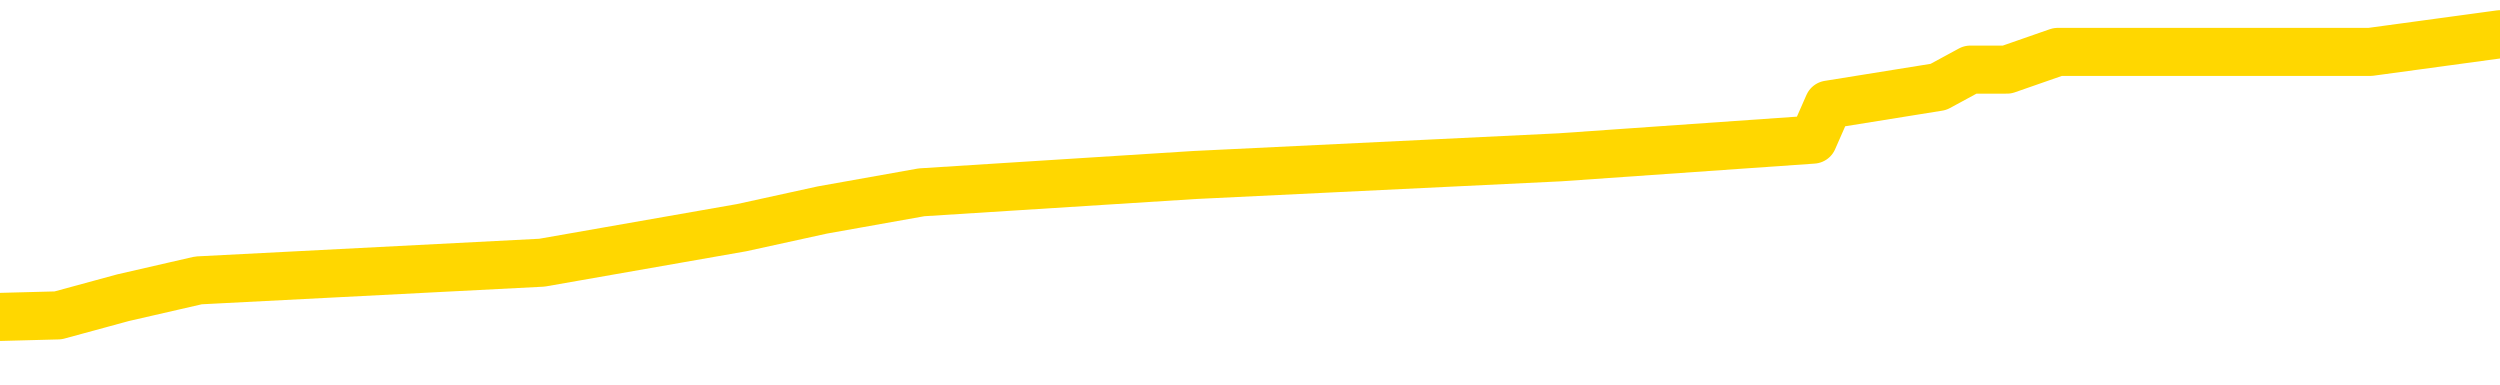 <svg xmlns="http://www.w3.org/2000/svg" version="1.1" viewBox="0 0 6500 1000">
	<path fill="none" stroke="gold" stroke-width="125" stroke-linecap="round" stroke-linejoin="round" d="M0 90957  L-596728 90957 L-596544 90911 L-596053 90820 L-595760 90774 L-595448 90683 L-595214 90637 L-595161 90546 L-595101 90455 L-594948 90409 L-594908 90318 L-594775 90272 L-594483 90226 L-593942 90226 L-593332 90181 L-593284 90181 L-592644 90135 L-592610 90135 L-592085 90135 L-591952 90089 L-591562 89998 L-591234 89907 L-591117 89815 L-590905 89724 L-590188 89724 L-589619 89678 L-589511 89678 L-589337 89633 L-589115 89542 L-588714 89496 L-588688 89405 L-587760 89313 L-587673 89222 L-587590 89131 L-587520 89039 L-587223 88994 L-587071 88902 L-585181 88948 L-585080 88948 L-584818 88948 L-584524 88994 L-584383 88902 L-584134 88902 L-584098 88857 L-583940 88811 L-583476 88720 L-583223 88674 L-583011 88583 L-582760 88537 L-582411 88491 L-581484 88400 L-581390 88309 L-580979 88263 L-579808 88172 L-578619 88126 L-578527 88035 L-578500 87943 L-578234 87852 L-577935 87761 L-577806 87669 L-577768 87578 L-576954 87578 L-576570 87624 L-575509 87669 L-575448 87669 L-575183 88583 L-574712 89450 L-574519 90318 L-574256 91185 L-573919 91140 L-573783 91094 L-573328 91048 L-572584 91003 L-572567 90957 L-572402 90866 L-572333 90866 L-571817 90820 L-570789 90820 L-570592 90774 L-570104 90729 L-569742 90683 L-569333 90683 L-568948 90729 L-567244 90729 L-567146 90729 L-567074 90729 L-567013 90729 L-566829 90683 L-566492 90683 L-565852 90637 L-565775 90592 L-565713 90592 L-565527 90546 L-565447 90546 L-565270 90500 L-565251 90455 L-565021 90455 L-564633 90409 L-563744 90409 L-563705 90363 L-563617 90318 L-563589 90226 L-562581 90181 L-562432 90089 L-562407 90044 L-562274 89998 L-562235 89952 L-560976 89907 L-560919 89907 L-560379 89861 L-560326 89861 L-560280 89861 L-559885 89815 L-559745 89770 L-559545 89724 L-559399 89724 L-559234 89724 L-558957 89770 L-558598 89770 L-558046 89724 L-557401 89678 L-557142 89587 L-556989 89542 L-556588 89496 L-556547 89450 L-556427 89405 L-556365 89450 L-556351 89450 L-556257 89450 L-555964 89405 L-555813 89222 L-555482 89131 L-555405 89039 L-555329 88994 L-555102 88857 L-555036 88765 L-554808 88674 L-554756 88583 L-554591 88537 L-553585 88491 L-553402 88446 L-552851 88400 L-552458 88309 L-552060 88263 L-551210 88172 L-551132 88126 L-550553 88080 L-550112 88080 L-549871 88035 L-549713 88035 L-549313 87943 L-549292 87943 L-548847 87898 L-548442 87852 L-548306 87761 L-548131 87669 L-547994 87578 L-547744 87487 L-546744 87441 L-546662 87395 L-546526 87350 L-546488 87304 L-545598 87258 L-545382 87213 L-544939 87167 L-544822 87121 L-544765 87076 L-544089 87076 L-543988 87030 L-543959 87030 L-542618 86984 L-542212 86939 L-542172 86893 L-541244 86847 L-541146 86802 L-541013 86756 L-540609 86710 L-540583 86665 L-540490 86619 L-540273 86573 L-539862 86482 L-538708 86391 L-538417 86300 L-538388 86208 L-537780 86163 L-537530 86071 L-537510 86026 L-536581 85980 L-536530 85889 L-536407 85843 L-536390 85752 L-536234 85706 L-536059 85615 L-535922 85569 L-535865 85523 L-535758 85478 L-535672 85432 L-535439 85386 L-535364 85341 L-535056 85295 L-534938 85249 L-534768 85204 L-534677 85158 L-534574 85158 L-534551 85112 L-534474 85112 L-534376 85021 L-534009 84975 L-533904 84930 L-533401 84884 L-532949 84838 L-532911 84793 L-532887 84747 L-532846 84701 L-532717 84656 L-532617 84610 L-532175 84564 L-531893 84519 L-531300 84473 L-531170 84427 L-530896 84336 L-530743 84290 L-530590 84245 L-530505 84153 L-530427 84108 L-530241 84062 L-530190 84062 L-530163 84016 L-530083 83971 L-530060 83925 L-529777 83834 L-529173 83742 L-528177 83697 L-527880 83651 L-527146 83605 L-526901 83560 L-526811 83514 L-526234 83468 L-525536 83423 L-524783 83377 L-524465 83331 L-524082 83240 L-524005 83194 L-523370 83149 L-523185 83103 L-523097 83103 L-522968 83103 L-522655 83057 L-522605 83012 L-522463 82966 L-522442 82921 L-521474 82875 L-520929 82829 L-520450 82829 L-520389 82829 L-520066 82829 L-520044 82784 L-519982 82784 L-519772 82738 L-519695 82692 L-519640 82647 L-519618 82601 L-519578 82555 L-519563 82510 L-518806 82464 L-518789 82418 L-517990 82373 L-517837 82327 L-516932 82281 L-516426 82236 L-516196 82144 L-516155 82144 L-516040 82099 L-515863 82053 L-515109 82099 L-514974 82053 L-514810 82007 L-514492 81962 L-514316 81870 L-513294 81779 L-513271 81688 L-513019 81642 L-512806 81551 L-512172 81505 L-511935 81414 L-511902 81322 L-511724 81231 L-511644 81140 L-511554 81094 L-511489 81003 L-511049 80911 L-511026 80866 L-510485 80820 L-510229 80774 L-509734 80729 L-508857 80683 L-508820 80637 L-508767 80592 L-508726 80546 L-508609 80500 L-508333 80455 L-508125 80363 L-507928 80272 L-507905 80181 L-507855 80089 L-507816 80044 L-507738 79998 L-507140 79907 L-507080 79861 L-506977 79815 L-506822 79770 L-506190 79724 L-505510 79678 L-505207 79587 L-504860 79542 L-504663 79496 L-504614 79405 L-504294 79359 L-503666 79313 L-503520 79268 L-503483 79222 L-503426 79176 L-503349 79085 L-503108 79085 L-503019 79039 L-502925 78994 L-502631 78948 L-502497 78902 L-502437 78857 L-502400 78765 L-502128 78765 L-501122 78720 L-500946 78674 L-500896 78674 L-500603 78628 L-500411 78537 L-500077 78491 L-499571 78446 L-499009 78354 L-498994 78263 L-498977 78217 L-498877 78126 L-498762 78035 L-498723 77943 L-498685 77898 L-498620 77898 L-498592 77852 L-498453 77898 L-498160 77898 L-498110 77898 L-498005 77898 L-497740 77852 L-497275 77806 L-497131 77806 L-497076 77715 L-497019 77669 L-496828 77624 L-496463 77578 L-496248 77578 L-496054 77578 L-495996 77578 L-495937 77487 L-495783 77441 L-495513 77395 L-495084 77624 L-495068 77624 L-494991 77578 L-494927 77532 L-494797 77213 L-494774 77167 L-494490 77121 L-494442 77076 L-494388 77030 L-493925 76984 L-493886 76984 L-493846 76939 L-493655 76893 L-493175 76847 L-492688 76802 L-492671 76756 L-492633 76710 L-492377 76665 L-492300 76573 L-492070 76528 L-492054 76436 L-491759 76345 L-491317 76300 L-490870 76254 L-490365 76208 L-490212 76163 L-489925 76117 L-489885 76026 L-489554 75980 L-489332 75934 L-488815 75843 L-488739 75797 L-488491 75706 L-488297 75615 L-488237 75569 L-487461 75523 L-487387 75523 L-487156 75478 L-487139 75478 L-487077 75432 L-486882 75386 L-486418 75386 L-486394 75341 L-486265 75341 L-484964 75341 L-484947 75341 L-484870 75295 L-484777 75295 L-484559 75295 L-484407 75249 L-484229 75295 L-484175 75341 L-483888 75386 L-483848 75386 L-483479 75386 L-483038 75386 L-482855 75386 L-482534 75341 L-482239 75341 L-481793 75249 L-481721 75204 L-481259 75112 L-480821 75067 L-480639 75021 L-479185 74930 L-479053 74884 L-478596 74793 L-478370 74747 L-477983 74656 L-477467 74564 L-476513 74473 L-475719 74382 L-475044 74336 L-474619 74245 L-474307 74199 L-474077 74062 L-473394 73925 L-473381 73788 L-473171 73605 L-473149 73560 L-472975 73468 L-472025 73423 L-471757 73331 L-470941 73286 L-470631 73194 L-470593 73149 L-470536 73057 L-469919 73012 L-469281 72921 L-467655 72875 L-466981 72829 L-466339 72829 L-466262 72829 L-466205 72829 L-466170 72829 L-466141 72784 L-466030 72692 L-466012 72647 L-465989 72601 L-465836 72555 L-465782 72464 L-465704 72418 L-465585 72373 L-465487 72327 L-465370 72281 L-465100 72190 L-464830 72144 L-464813 72053 L-464613 72007 L-464466 71916 L-464240 71870 L-464105 71825 L-463797 71779 L-463737 71733 L-463384 71642 L-463035 71596 L-462934 71551 L-462870 71459 L-462810 71414 L-462425 71322 L-462045 71277 L-461940 71231 L-461680 71185 L-461409 71094 L-461250 71048 L-461217 71003 L-461155 70957 L-461014 70911 L-460830 70866 L-460786 70820 L-460497 70820 L-460481 70774 L-460248 70774 L-460187 70729 L-460149 70729 L-459569 70683 L-459435 70637 L-459412 70455 L-459394 70135 L-459376 69770 L-459360 69405 L-459336 69039 L-459320 68765 L-459298 68446 L-459282 68126 L-459259 67943 L-459242 67761 L-459220 67624 L-459203 67532 L-459155 67395 L-459082 67258 L-459048 67030 L-459024 66847 L-458988 66665 L-458947 66482 L-458910 66391 L-458894 66208 L-458870 66071 L-458833 65980 L-458816 65843 L-458793 65752 L-458775 65660 L-458757 65569 L-458741 65478 L-458711 65341 L-458685 65204 L-458640 65158 L-458623 65067 L-458581 65021 L-458533 64930 L-458463 64838 L-458447 64747 L-458431 64656 L-458369 64610 L-458330 64564 L-458291 64519 L-458125 64473 L-458060 64427 L-458044 64382 L-458000 64290 L-457941 64245 L-457728 64199 L-457695 64153 L-457653 64108 L-457575 64062 L-457037 64016 L-456959 63971 L-456855 63879 L-456766 63834 L-456590 63788 L-456239 63742 L-456083 63697 L-455646 63651 L-455489 63605 L-455359 63560 L-454655 63468 L-454454 63423 L-453494 63331 L-453011 63286 L-452912 63286 L-452820 63240 L-452575 63194 L-452502 63149 L-452059 63057 L-451963 63012 L-451948 62966 L-451932 62921 L-451907 62875 L-451441 62829 L-451224 62784 L-451084 62738 L-450790 62692 L-450702 62647 L-450660 62601 L-450631 62555 L-450458 62510 L-450399 62464 L-450323 62418 L-450242 62373 L-450173 62373 L-449864 62327 L-449778 62281 L-449565 62236 L-449529 62190 L-448846 62144 L-448747 62099 L-448542 62053 L-448496 62007 L-448217 61962 L-448155 61916 L-448138 61825 L-448060 61779 L-447752 61688 L-447728 61642 L-447674 61551 L-447651 61505 L-447528 61459 L-447393 61368 L-447148 61322 L-447023 61322 L-446376 61277 L-446360 61277 L-446335 61277 L-446155 61185 L-446079 61140 L-445987 61094 L-445559 61048 L-445143 61003 L-444750 60911 L-444672 60866 L-444653 60820 L-444289 60774 L-444053 60729 L-443825 60683 L-443512 60637 L-443434 60592 L-443353 60500 L-443175 60409 L-443159 60363 L-442894 60272 L-442814 60226 L-442584 60181 L-442358 60135 L-442042 60135 L-441867 60089 L-441506 60089 L-441114 60044 L-441045 59952 L-440981 59907 L-440840 59815 L-440789 59770 L-440687 59678 L-440185 59633 L-439988 59587 L-439741 59542 L-439556 59496 L-439256 59450 L-439180 59405 L-439014 59313 L-438130 59268 L-438101 59176 L-437978 59085 L-437399 59039 L-437322 58994 L-436608 58994 L-436296 58994 L-436083 58994 L-436066 58994 L-435680 58994 L-435155 58902 L-434709 58857 L-434379 58811 L-434226 58765 L-433900 58765 L-433722 58720 L-433640 58720 L-433434 58628 L-433259 58583 L-432330 58537 L-431440 58491 L-431401 58446 L-431173 58446 L-430794 58400 L-430007 58354 L-429772 58309 L-429696 58263 L-429339 58217 L-428767 58126 L-428500 58080 L-428114 58035 L-428010 58035 L-427840 58035 L-427222 58035 L-427010 58035 L-426703 58035 L-426650 57989 L-426522 57943 L-426469 57898 L-426350 57852 L-426013 57761 L-425054 57715 L-424923 57624 L-424721 57578 L-424090 57532 L-423778 57487 L-423365 57441 L-423337 57395 L-423192 57350 L-422772 57304 L-421439 57304 L-421392 57258 L-421264 57167 L-421247 57121 L-420669 57030 L-420463 56984 L-420434 56939 L-420393 56893 L-420335 56847 L-420298 56802 L-420220 56756 L-420077 56710 L-419622 56665 L-419504 56619 L-419219 56573 L-418846 56528 L-418750 56482 L-418423 56436 L-418069 56391 L-417899 56345 L-417851 56300 L-417742 56254 L-417653 56208 L-417625 56163 L-417549 56071 L-417246 56026 L-417212 55934 L-417140 55889 L-416772 55843 L-416437 55797 L-416356 55797 L-416136 55752 L-415965 55706 L-415937 55660 L-415440 55615 L-414891 55523 L-414010 55478 L-413912 55386 L-413835 55341 L-413560 55295 L-413313 55204 L-413239 55158 L-413177 55067 L-413059 55021 L-413016 54975 L-412906 54930 L-412829 54838 L-412129 54793 L-411883 54747 L-411843 54701 L-411687 54656 L-411088 54656 L-410861 54656 L-410769 54656 L-410294 54656 L-409696 54564 L-409177 54519 L-409156 54473 L-409010 54427 L-408690 54427 L-408148 54427 L-407916 54427 L-407746 54427 L-407260 54382 L-407032 54336 L-406947 54290 L-406601 54245 L-406275 54245 L-405752 54199 L-405424 54153 L-404824 54108 L-404626 54016 L-404574 53971 L-404534 53925 L-404253 53879 L-403568 53788 L-403258 53742 L-403233 53651 L-403042 53605 L-402819 53560 L-402733 53514 L-402069 53423 L-402045 53377 L-401823 53286 L-401493 53240 L-401141 53149 L-400937 53103 L-400704 53012 L-400446 52966 L-400256 52875 L-400209 52829 L-399982 52784 L-399948 52738 L-399791 52692 L-399577 52647 L-399404 52601 L-399312 52555 L-399035 52510 L-398791 52464 L-398476 52418 L-398050 52418 L-398013 52418 L-397529 52418 L-397296 52418 L-397084 52373 L-396858 52327 L-396308 52327 L-396061 52281 L-395227 52281 L-395171 52236 L-395149 52190 L-394991 52144 L-394530 52099 L-394489 52053 L-394149 51962 L-394016 51916 L-393793 51870 L-393221 51825 L-392749 51779 L-392554 51733 L-392362 51688 L-392172 51642 L-392070 51596 L-391702 51551 L-391656 51505 L-391574 51459 L-390281 51414 L-390233 51368 L-389964 51368 L-389819 51368 L-389268 51368 L-389151 51322 L-389070 51277 L-388710 51231 L-388487 51185 L-388206 51140 L-387876 51048 L-387368 51003 L-387256 50957 L-387177 50911 L-387013 50866 L-386718 50866 L-386250 50866 L-386053 50911 L-386003 50911 L-385353 50866 L-385231 50820 L-384777 50820 L-384741 50774 L-384273 50729 L-384162 50683 L-384146 50637 L-383930 50637 L-383749 50592 L-383217 50592 L-382188 50592 L-381988 50546 L-381530 50500 L-380582 50409 L-380483 50363 L-380129 50272 L-380068 50226 L-380054 50181 L-380018 50135 L-379649 50089 L-379529 50044 L-379287 49998 L-379123 49952 L-378936 49907 L-378815 49861 L-377745 49770 L-376886 49724 L-376674 49633 L-376577 49587 L-376403 49496 L-376069 49450 L-375998 49405 L-375940 49359 L-375765 49359 L-375376 49313 L-375140 49268 L-375029 49222 L-374912 49176 L-373931 49131 L-373906 49085 L-373312 48994 L-373279 48994 L-373130 48948 L-372846 48902 L-371934 48902 L-370988 48902 L-370835 48857 L-370733 48857 L-370601 48811 L-370458 48765 L-370432 48720 L-370317 48674 L-370099 48628 L-369418 48583 L-369288 48537 L-368985 48491 L-368745 48400 L-368412 48354 L-367774 48309 L-367431 48217 L-367369 48172 L-367214 48172 L-366292 48172 L-365822 48172 L-365778 48172 L-365765 48126 L-365724 48080 L-365702 48035 L-365675 47989 L-365531 47943 L-365109 47898 L-364773 47898 L-364582 47852 L-364154 47852 L-363966 47806 L-363577 47715 L-363043 47669 L-362670 47624 L-362649 47624 L-362399 47578 L-362280 47532 L-362204 47487 L-362069 47441 L-362029 47395 L-361949 47350 L-361555 47304 L-361059 47258 L-360947 47167 L-360774 47121 L-360466 47076 L-360018 47030 L-359695 46984 L-359553 46893 L-359126 46802 L-358973 46710 L-358917 46619 L-358104 46573 L-358084 46528 L-357712 46482 L-357655 46482 L-356526 46436 L-356458 46436 L-355900 46391 L-355705 46345 L-355569 46300 L-355335 46254 L-354988 46208 L-354954 46117 L-354919 46071 L-354850 45980 L-354501 45934 L-354329 45889 L-353844 45843 L-353828 45797 L-353503 45752 L-353345 45706 L-352205 45615 L-352180 45569 L-351988 45478 L-351795 45432 L-351544 45386 L-351527 45341 L-350507 45295 L-350209 45249 L-350134 45204 L-349998 45112 L-349822 45067 L-349245 44975 L-349030 44930 L-348966 44884 L-348835 44838 L-348798 44747 L-348275 44701 L-348137 62692 L-348123 62692 L-348100 62692 L-348080 62692 L-347852 44656 L-347077 44656 L-347035 44656 L-346667 44656 L-346589 44610 L-346537 44564 L-345864 44519 L-345121 44473 L-344697 44473 L-344249 44427 L-343187 44382 L-342875 44290 L-342465 44290 L-342393 44245 L-341869 44245 L-341774 44245 L-341757 44245 L-341312 44199 L-341126 44108 L-340346 44016 L-339674 43971 L-339262 43834 L-339030 43742 L-338889 43697 L-338808 43605 L-338788 43560 L-338712 43560 L-338583 43514 L-338266 43560 L-338042 43560 L-337717 43514 L-337655 43514 L-337285 43514 L-337252 43514 L-337043 43514 L-336376 43514 L-336298 43514 L-336140 43423 L-336030 43423 L-335703 43377 L-335548 43331 L-335207 43331 L-335150 43240 L-334812 43149 L-334608 43103 L-334555 43012 L-333179 42966 L-333049 42921 L-332616 42875 L-332295 42829 L-331468 42738 L-331344 42692 L-330614 42601 L-330458 42510 L-330417 42464 L-330363 42418 L-330340 42373 L-330226 42327 L-329930 42281 L-329640 42236 L-329585 42190 L-329465 42144 L-329435 42099 L-329335 42053 L-328891 42053 L-328739 42007 L-327904 42007 L-327362 41962 L-327027 41962 L-327012 41916 L-326936 41870 L-326820 41825 L-326625 41779 L-326361 41733 L-325526 41688 L-325430 41642 L-324909 41596 L-324867 41551 L-324767 41505 L-323939 41505 L-323804 41459 L-323466 41459 L-322911 41414 L-322532 41368 L-322369 41322 L-322059 41277 L-321246 41231 L-320940 41185 L-320672 41185 L-320350 41185 L-320029 41231 L-319754 41231 L-318925 41140 L-318830 41094 L-318738 40957 L-318633 40820 L-318246 40683 L-317766 40592 L-317750 40546 L-317631 40500 L-317263 40409 L-317168 40363 L-316334 40272 L-316257 40226 L-315958 40181 L-315867 40135 L-315460 40044 L-315350 39952 L-314650 39907 L-314177 39861 L-314117 39815 L-313898 39724 L-313625 39678 L-313512 39633 L-312484 39587 L-312098 39542 L-312078 39496 L-311745 39450 L-311500 39405 L-311067 39359 L-310957 39313 L-310839 39268 L-310388 39176 L-309797 39131 L-309461 39085 L-307568 39039 L-307454 38948 L-307242 38902 L-305924 38857 L-305818 28583 L-305752 18446 L-305715 9085 L-305654 9085 L-305154 19268 L-304479 29313 L-304457 38583 L-304187 38491 L-303218 38491 L-302529 38446 L-302367 38400 L-301826 38354 L-301737 38309 L-300717 38263 L-299770 38172 L-299404 38217 L-299301 38263 L-298713 38263 L-298654 38263 L-298553 38217 L-298113 38126 L-298005 38080 L-297564 38035 L-296564 37898 L-296308 37761 L-296205 37624 L-296074 37532 L-295708 37441 L-295127 37350 L-295096 37304 L-294781 37258 L-292798 37213 L-292682 37167 L-292614 37167 L-292256 37121 L-290637 37076 L-290459 37076 L-290315 37076 L-289493 37121 L-289440 37167 L-289385 37167 L-288951 37167 L-287971 37213 L-287897 37213 L-286812 37167 L-286599 37167 L-285883 37076 L-285495 37030 L-285276 36939 L-284956 36847 L-284462 36756 L-284335 36710 L-284106 36619 L-283874 36528 L-283814 36482 L-283525 36436 L-283253 36345 L-282223 36300 L-280558 36254 L-280139 36208 L-280001 36163 L-279845 36163 L-279540 36117 L-279312 36026 L-279153 35980 L-278994 35889 L-278825 35797 L-278777 35752 L-278724 35706 L-278702 35706 L-278316 35660 L-278067 35660 L-277796 35660 L-277635 35660 L-277546 35660 L-275887 35660 L-275722 35706 L-275342 35660 L-274882 35660 L-274272 35569 L-273179 35523 L-272748 35478 L-272717 35432 L-272654 35386 L-272637 35341 L-270933 35295 L-270891 35249 L-270425 35204 L-270238 35158 L-270206 35067 L-269610 35021 L-269561 34975 L-269238 34930 L-269187 34884 L-268977 34838 L-268959 34793 L-268693 34701 L-268640 34656 L-268171 34610 L-267660 34519 L-267582 34519 L-267288 34473 L-267271 34427 L-267233 34382 L-267162 34336 L-267004 34290 L-266058 34290 L-266002 34290 L-265481 34290 L-265288 34245 L-265188 34245 L-264962 34199 L-264452 34199 L-264064 35432 L-263994 35432 L-263646 35386 L-263289 35341 L-262160 34016 L-262108 33925 L-261882 33879 L-261849 33834 L-261724 33742 L-261625 33742 L-261360 33742 L-260620 33788 L-260041 33788 L-259748 33788 L-259042 33788 L-258863 33742 L-258840 33742 L-258204 33697 L-257893 33651 L-257496 33651 L-257467 33605 L-257446 33560 L-257292 33514 L-256607 33514 L-256590 33514 L-256251 33514 L-255978 33468 L-255941 33423 L-255885 33331 L-255863 33286 L-255791 33240 L-255459 33194 L-255353 33149 L-255324 33057 L-255126 33012 L-254973 32966 L-254105 32921 L-253542 32829 L-253526 32829 L-253425 32784 L-253323 32829 L-253176 32829 L-253098 32829 L-253060 32784 L-253005 32738 L-252932 32692 L-252787 32647 L-252305 32647 L-251900 32601 L-251034 32647 L-251014 32647 L-250756 32647 L-250680 32647 L-250651 32601 L-250640 32510 L-250623 32464 L-250330 32418 L-250291 32373 L-250219 32327 L-250145 32281 L-249940 32236 L-249780 32099 L-249479 31962 L-249402 31779 L-249384 31642 L-249168 31551 L-248937 31551 L-248827 31596 L-248457 31642 L-248299 31642 L-248067 31642 L-247899 31642 L-247754 31596 L-247622 31551 L-246346 31459 L-245943 31368 L-245882 31322 L-245765 31231 L-245340 31185 L-245324 31094 L-245262 31048 L-244989 30957 L-244877 30911 L-244594 30820 L-244317 30774 L-243892 30683 L-243870 30637 L-243792 30592 L-243666 30546 L-243079 30500 L-242688 30455 L-242353 30409 L-241763 30363 L-241661 30363 L-241491 30318 L-241355 30318 L-240527 30272 L-239342 30226 L-239305 30181 L-239250 30181 L-239029 30135 L-238824 30135 L-238670 30135 L-238413 30089 L-238337 30044 L-237794 29998 L-237757 29952 L-237509 29907 L-237121 29861 L-236296 29815 L-235937 29770 L-235627 29770 L-235369 29724 L-235145 29678 L-234739 29633 L-234623 29587 L-234439 29542 L-234386 29542 L-234198 29496 L-234027 29450 L-233998 29405 L-233718 29359 L-233407 29313 L-233269 29268 L-232959 29222 L-232765 29222 L-232750 29176 L-232031 29176 L-231897 29085 L-231599 29039 L-231509 28994 L-230908 28994 L-230870 28948 L-230792 28902 L-230171 28857 L-230020 28765 L-229979 28720 L-229668 28674 L-229477 28628 L-229284 28537 L-229228 28446 L-228919 28400 L-228867 28354 L-228813 28400 L-228787 28400 L-228662 28400 L-227851 28354 L-227775 28309 L-227234 28263 L-226965 28217 L-226306 28172 L-225398 28126 L-225157 28080 L-224625 28035 L-224408 27989 L-223300 28035 L-223250 28035 L-222474 28035 L-221927 27989 L-221815 27943 L-221663 27852 L-221607 27806 L-221442 27761 L-221065 27715 L-220617 27669 L-220563 27624 L-220408 27578 L-219728 27532 L-219508 27487 L-218990 27441 L-218141 27350 L-218125 27304 L-216334 27258 L-215780 27213 L-215663 27167 L-214657 27121 L-214620 27076 L-214388 27076 L-214295 27076 L-214255 27076 L-213923 27030 L-213571 26984 L-213306 26893 L-213019 26847 L-212708 26756 L-212454 26665 L-212361 26619 L-211871 26573 L-211663 26528 L-211098 26482 L-210983 26528 L-210632 26482 L-210581 26482 L-210540 26482 L-209937 26391 L-209203 26300 L-208622 26208 L-208386 26117 L-207846 25980 L-207694 25889 L-207192 25843 L-206983 25752 L-206959 25752 L-206900 25706 L-205938 25706 L-205760 25660 L-205318 25615 L-205294 25523 L-205139 25478 L-205057 25478 L-204907 25523 L-204260 25523 L-204211 25478 L-203091 25432 L-202106 25386 L-202045 25341 L-201324 25295 L-200459 25249 L-200081 25204 L-199862 25204 L-199102 25158 L-199050 25112 L-198741 25021 L-197890 25021 L-197697 24975 L-197520 24930 L-197295 24930 L-197169 24884 L-196977 24884 L-196744 24838 L-196575 24884 L-196288 24838 L-196009 24838 L-195926 24793 L-195755 24747 L-195739 24656 L-195585 24610 L-195545 24564 L-194770 24519 L-194693 24519 L-194461 24427 L-194034 24382 L-193689 24336 L-193106 24290 L-192837 24290 L-192578 24290 L-192449 24199 L-192432 24153 L-192319 24108 L-192295 24062 L-192061 24016 L-192025 23971 L-190709 23971 L-190653 23925 L-189974 23834 L-189401 23834 L-189276 23834 L-189123 23834 L-189046 23834 L-188734 23742 L-188461 23697 L-188372 23605 L-188270 23605 L-187342 23560 L-187266 23560 L-186902 23560 L-186877 23514 L-186841 23468 L-186065 23377 L-185973 23331 L-185834 23286 L-185432 23240 L-185170 23240 L-184927 23286 L-184712 23240 L-184632 23240 L-184556 23240 L-184479 23240 L-184292 23286 L-184226 23286 L-183976 23286 L-183921 23240 L-183784 23194 L-183704 23103 L-183591 23057 L-183368 23012 L-183203 22966 L-183162 22921 L-182993 22875 L-182622 22829 L-182607 22784 L-182491 22738 L-181770 22692 L-181734 22647 L-181601 22647 L-181253 22601 L-180842 22601 L-180806 22601 L-180728 22555 L-180689 22510 L-180325 22464 L-180120 22418 L-180106 22373 L-179760 22327 L-179412 22327 L-179086 22327 L-178984 22281 L-178831 22281 L-178637 22236 L-178405 22236 L-178313 22236 L-178157 22236 L-178080 22236 L-178039 22190 L-177926 22144 L-177902 22099 L-177652 22099 L-177513 22007 L-176935 21870 L-176107 21779 L-175619 21688 L-175498 21642 L-175459 21596 L-175447 21551 L-175294 21459 L-175193 21368 L-174960 21322 L-174570 21231 L-174266 21185 L-174250 21140 L-174079 21094 L-173841 21003 L-173244 21003 L-172641 20957 L-172601 20957 L-172561 20957 L-172407 20911 L-172354 20866 L-172292 20820 L-172224 20774 L-172169 20683 L-172144 20637 L-172097 20592 L-172003 20500 L-171865 20455 L-171712 20409 L-171580 20363 L-171539 20363 L-171503 20318 L-171441 20272 L-171168 20181 L-170854 20135 L-170813 20044 L-170728 19998 L-170550 19952 L-170313 19907 L-169955 19861 L-169926 19815 L-169356 19770 L-169233 19724 L-168997 19678 L-168975 19678 L-168693 19633 L-168408 19633 L-168152 19633 L-167580 19587 L-167284 19542 L-167208 19496 L-166509 19450 L-166431 19405 L-166396 19359 L-166370 19313 L-166318 19222 L-166124 19176 L-165984 19085 L-165948 19039 L-165908 18994 L-165313 18948 L-165080 18902 L-164797 19222 L-164742 19496 L-164668 19815 L-164590 20089 L-164354 19998 L-164110 19952 L-163975 19907 L-163868 19861 L-163788 19815 L-163401 19724 L-163274 19678 L-163122 19633 L-163084 19587 L-162938 19542 L-162717 19496 L-162543 19450 L-162474 19405 L-161652 19313 L-161636 19313 L-161341 19268 L-160554 19222 L-160244 19222 L-160098 19176 L-159870 19131 L-159669 19039 L-158732 18994 L-158695 18948 L-158672 18902 L-158632 18811 L-158363 18765 L-157767 18720 L-157703 18674 L-157667 18628 L-157650 18583 L-156955 18583 L-156754 18583 L-156722 18583 L-156389 18583 L-156281 18537 L-155656 18446 L-155152 18400 L-155115 18309 L-154673 18309 L-154577 18263 L-154418 18263 L-154104 18263 L-154092 18263 L-153652 18309 L-153170 18354 L-153041 18354 L-152721 18354 L-152653 18309 L-152348 18309 L-152173 18263 L-151979 18217 L-151736 18126 L-151539 18035 L-151513 17943 L-150935 17898 L-150865 17852 L-150455 17806 L-150401 17761 L-150355 17715 L-149991 17669 L-149844 17624 L-149639 17578 L-149543 17578 L-149388 17532 L-149326 17487 L-149179 17395 L-149078 17350 L-148521 17350 L-148499 17441 L-148327 17487 L-147785 17532 L-147724 17532 L-147670 17441 L-147641 17350 L-147570 17304 L-147554 17213 L-147490 17167 L-147454 17076 L-147299 17030 L-146974 16984 L-146407 16939 L-146393 16893 L-146331 16802 L-146229 16710 L-146183 16710 L-145941 16665 L-145518 16665 L-145364 16665 L-143622 16573 L-143080 16528 L-142137 16482 L-141728 16436 L-141187 16345 L-140990 16300 L-140822 16254 L-140526 16208 L-140411 16163 L-140396 16163 L-140241 16117 L-140101 16071 L-140025 15980 L-139893 15980 L-139545 15980 L-139174 16026 L-138576 16026 L-138400 16026 L-138244 15980 L-137975 15934 L-137824 15934 L-137533 16071 L-137509 16163 L-137426 16254 L-137198 16345 L-136499 16300 L-136372 16254 L-135941 16208 L-135847 16163 L-134642 16163 L-134593 16117 L-134299 16117 L-133896 16071 L-133620 15980 L-133601 15934 L-133483 15889 L-133407 15843 L-133225 15797 L-132745 15752 L-132294 15660 L-131884 15615 L-131853 15569 L-131435 15523 L-131321 15523 L-131203 15523 L-131188 15523 L-130993 15478 L-130972 15386 L-130740 15341 L-130296 15295 L-129977 15204 L-129512 15204 L-129347 15158 L-129192 15112 L-129036 15112 L-128583 15112 L-128264 15112 L-128209 15158 L-127838 15158 L-127800 15204 L-127473 15204 L-127357 15158 L-127258 15112 L-126932 15021 L-126545 14975 L-126284 14930 L-125926 14838 L-125669 14793 L-123499 14747 L-123450 14701 L-123427 14656 L-123016 14656 L-122954 14656 L-122884 14701 L-122653 14701 L-122342 14656 L-122039 14564 L-121995 14519 L-121687 14473 L-121554 14427 L-121337 14382 L-120625 14336 L-120470 14336 L-120332 14290 L-120183 14290 L-120162 14290 L-119968 14245 L-119942 14199 L-119851 14153 L-119829 14108 L-119813 14062 L-119713 14016 L-118784 13971 L-118326 13971 L-117234 13879 L-116812 13879 L-116408 13834 L-116369 13788 L-116116 13742 L-115341 13651 L-115325 13605 L-115300 13560 L-115107 13514 L-114371 13468 L-114102 13423 L-114061 13377 L-113662 13286 L-113637 13240 L-112848 13194 L-112168 13149 L-110797 13103 L-110527 13057 L-110478 13012 L-109941 12921 L-109908 12875 L-109806 12784 L-109483 12738 L-109403 12692 L-109134 12692 L-108222 12647 L-108083 12647 L-107834 12555 L-107289 12555 L-106866 12510 L-106673 12464 L-106658 12464 L-106520 12373 L-106426 12327 L-106299 12281 L-106039 12236 L-106014 12144 L-105923 12099 L-105613 12053 L-105552 12007 L-105435 12007 L-105086 12007 L-104275 12007 L-104044 11916 L-103215 11916 L-102983 11825 L-102766 11779 L-102247 11779 L-101609 11733 L-101193 11688 L-100871 11642 L-100390 11596 L-99965 11596 L-99903 11551 L-99555 11551 L-99514 11505 L-99500 11459 L-99401 11368 L-99356 11368 L-98870 11322 L-98069 11322 L-97734 11322 L-96653 11277 L-96173 11231 L-96150 11185 L-96010 11140 L-95455 11094 L-94758 11048 L-94449 11003 L-94227 10957 L-94122 10911 L-94020 10820 L-93349 10774 L-93255 10729 L-93232 10729 L-93155 10683 L-92977 10683 L-92805 10683 L-92624 10637 L-92611 10592 L-92535 10546 L-92370 10500 L-91856 10455 L-91840 10409 L-91699 10409 L-91337 10363 L-91313 10363 L-91182 10318 L-91157 10272 L-90795 10226 L-90270 10135 L-90176 10089 L-89960 9998 L-89867 9952 L-89842 9907 L-89378 9861 L-89301 9861 L-88899 9815 L-88448 9815 L-87197 9770 L-87158 9724 L-86726 9678 L-86694 9633 L-85975 9587 L-85798 9542 L-85663 9496 L-85356 9450 L-85301 9405 L-85276 9313 L-85260 9222 L-85085 9176 L-84896 9131 L-84388 9131 L-84014 8765 L-83676 8354 L-83637 7989 L-82918 7669 L-82825 7624 L-82786 7578 L-82245 7578 L-82221 7532 L-81819 7487 L-81393 7441 L-81122 7441 L-80943 7395 L-80697 7304 L-80673 7258 L-80617 7167 L-80000 7121 L-79497 7076 L-79110 7076 L-78491 7121 L-78275 7121 L-78120 7167 L-76828 7076 L-76728 7030 L-76286 6939 L-75955 6893 L-75654 6802 L-75412 6756 L-74677 6665 L-74098 6619 L-73268 6573 L-73168 6528 L-72610 6482 L-72472 6436 L-70831 6391 L-70770 6391 L-70676 6391 L-69709 6391 L-69531 6345 L-69244 6345 L-69027 6345 L-68948 6300 L-68677 6300 L-68562 6254 L-68409 6208 L-68098 6163 L-68020 6117 L-67929 6117 L-67852 6071 L-67736 6071 L-67556 6026 L-67464 5980 L-67426 5934 L-66923 5934 L-66705 5889 L-66575 5889 L-66420 5843 L-66365 5797 L-66241 5797 L-65856 5752 L-65347 5706 L-65275 5660 L-64795 5615 L-64718 5569 L-64617 5569 L-64384 5523 L-63919 5523 L-63689 5523 L-63673 5523 L-63441 5523 L-63286 5523 L-63225 5523 L-63032 5478 L-62761 5386 L-62009 5341 L-61056 5341 L-61020 5295 L-60795 5295 L-60355 5295 L-60075 5204 L-59726 5158 L-58657 5112 L-57729 5112 L-57598 5112 L-57552 5112 L-57483 5067 L-57328 5067 L-57250 4975 L-57077 4884 L-56642 4793 L-56438 4747 L-56378 4656 L-55795 4610 L-55641 4519 L-55526 4473 L-55485 4427 L-55315 4382 L-55178 4336 L-54968 4245 L-54890 4199 L-54867 4153 L-54658 4062 L-54248 4016 L-54224 3971 L-54000 3925 L-53855 3879 L-53820 3834 L-53807 3788 L-53784 3742 L-53551 3697 L-53366 3651 L-53148 3605 L-53123 3560 L-52434 3514 L-52330 3468 L-52295 3423 L-52274 3377 L-52080 3331 L-52027 3286 L-51910 3194 L-51828 3194 L-51717 3149 L-51403 3103 L-50943 3057 L-50688 3012 L-50454 2921 L-50324 2875 L-49972 2829 L-49913 2784 L-49760 2738 L-49188 2647 L-49101 2601 L-48948 2510 L-48652 2418 L-48282 2327 L-47979 2236 L-47902 2190 L-47498 2144 L-47330 2144 L-47186 2144 L-46645 2144 L-46585 2144 L-46569 2053 L-46403 2007 L-46197 1962 L-46122 1962 L-46029 1916 L-45620 1870 L-45604 1825 L-45580 1825 L-45387 1779 L-45311 2190 L-45140 2601 L-45078 2966 L-45062 3377 L-44548 3331 L-44327 3286 L-43708 3194 L-43454 3149 L-43260 3103 L-43221 3057 L-43147 3057 L-43082 3057 L-42432 3057 L-42393 3103 L-42219 3103 L-42153 3103 L-41479 3103 L-41090 3012 L-40828 2966 L-40590 2921 L-40513 2829 L-40497 2738 L-40295 2692 L-39924 2601 L-39699 2555 L-39063 2510 L-39043 2510 L-38656 2464 L-38562 2464 L-38504 2418 L-38228 2373 L-37919 2373 L-37842 2327 L-36990 2373 L-36648 2601 L-36211 2875 L-35777 3103 L-35282 3331 L-35132 3286 L-34864 3331 L-33626 3377 L-33569 3468 L-31805 3514 L-31615 3468 L-30605 3423 L-30454 3377 L-30078 3468 L-29758 3560 L-29152 3651 L-29082 3742 L-28905 3697 L-28077 3651 L-27938 3605 L-27551 3560 L-27367 3514 L-27323 3468 L-27203 3423 L-26993 3377 L-26546 3286 L-26198 3240 L-26066 3194 L-25657 3149 L-25306 3149 L-25021 3103 L-24828 3057 L-24673 3057 L-24509 3012 L-24441 2966 L-24341 2966 L-24108 2921 L-23991 2921 L-23938 2875 L-23396 2875 L-22932 2829 L-21750 2829 L-21616 2829 L-21592 2829 L-21539 2829 L-20871 2829 L-19837 2738 L-19643 2692 L-19463 2647 L-19312 2647 L-19271 2601 L-19256 2601 L-19195 2555 L-18869 2510 L-17709 2464 L-17515 2418 L-17338 2373 L-16224 2327 L-15364 2281 L-15258 2281 L-14784 2236 L-14592 2236 L-12270 2190 L-12193 2144 L-12071 2053 L-12037 2007 L-12000 1916 L-11905 1779 L-11689 1688 L-11108 1596 L-10722 1551 L-9949 1505 L-9871 1459 L-9174 1459 L-8632 1459 L-8591 1414 L-8461 1414 L-7997 1368 L-7959 1322 L-7824 1277 L-7456 1231 L-7426 1185 L-7276 1185 L-6875 1140 L-5051 1185 L-4244 1140 L-3526 1140 L-3509 1140 L-3195 1048 L-2634 1003 L-2132 957 L-1613 911 L-1592 866 L151 820 L320 774 L516 729 L1409 683 L1928 592 L2138 546 L2396 500 L3106 455 L4056 409 L4714 363 L4754 272 L5040 226 L5123 181 L5218 181 L5350 135 L5427 135 L6162 135 L6500 89" />
</svg>
